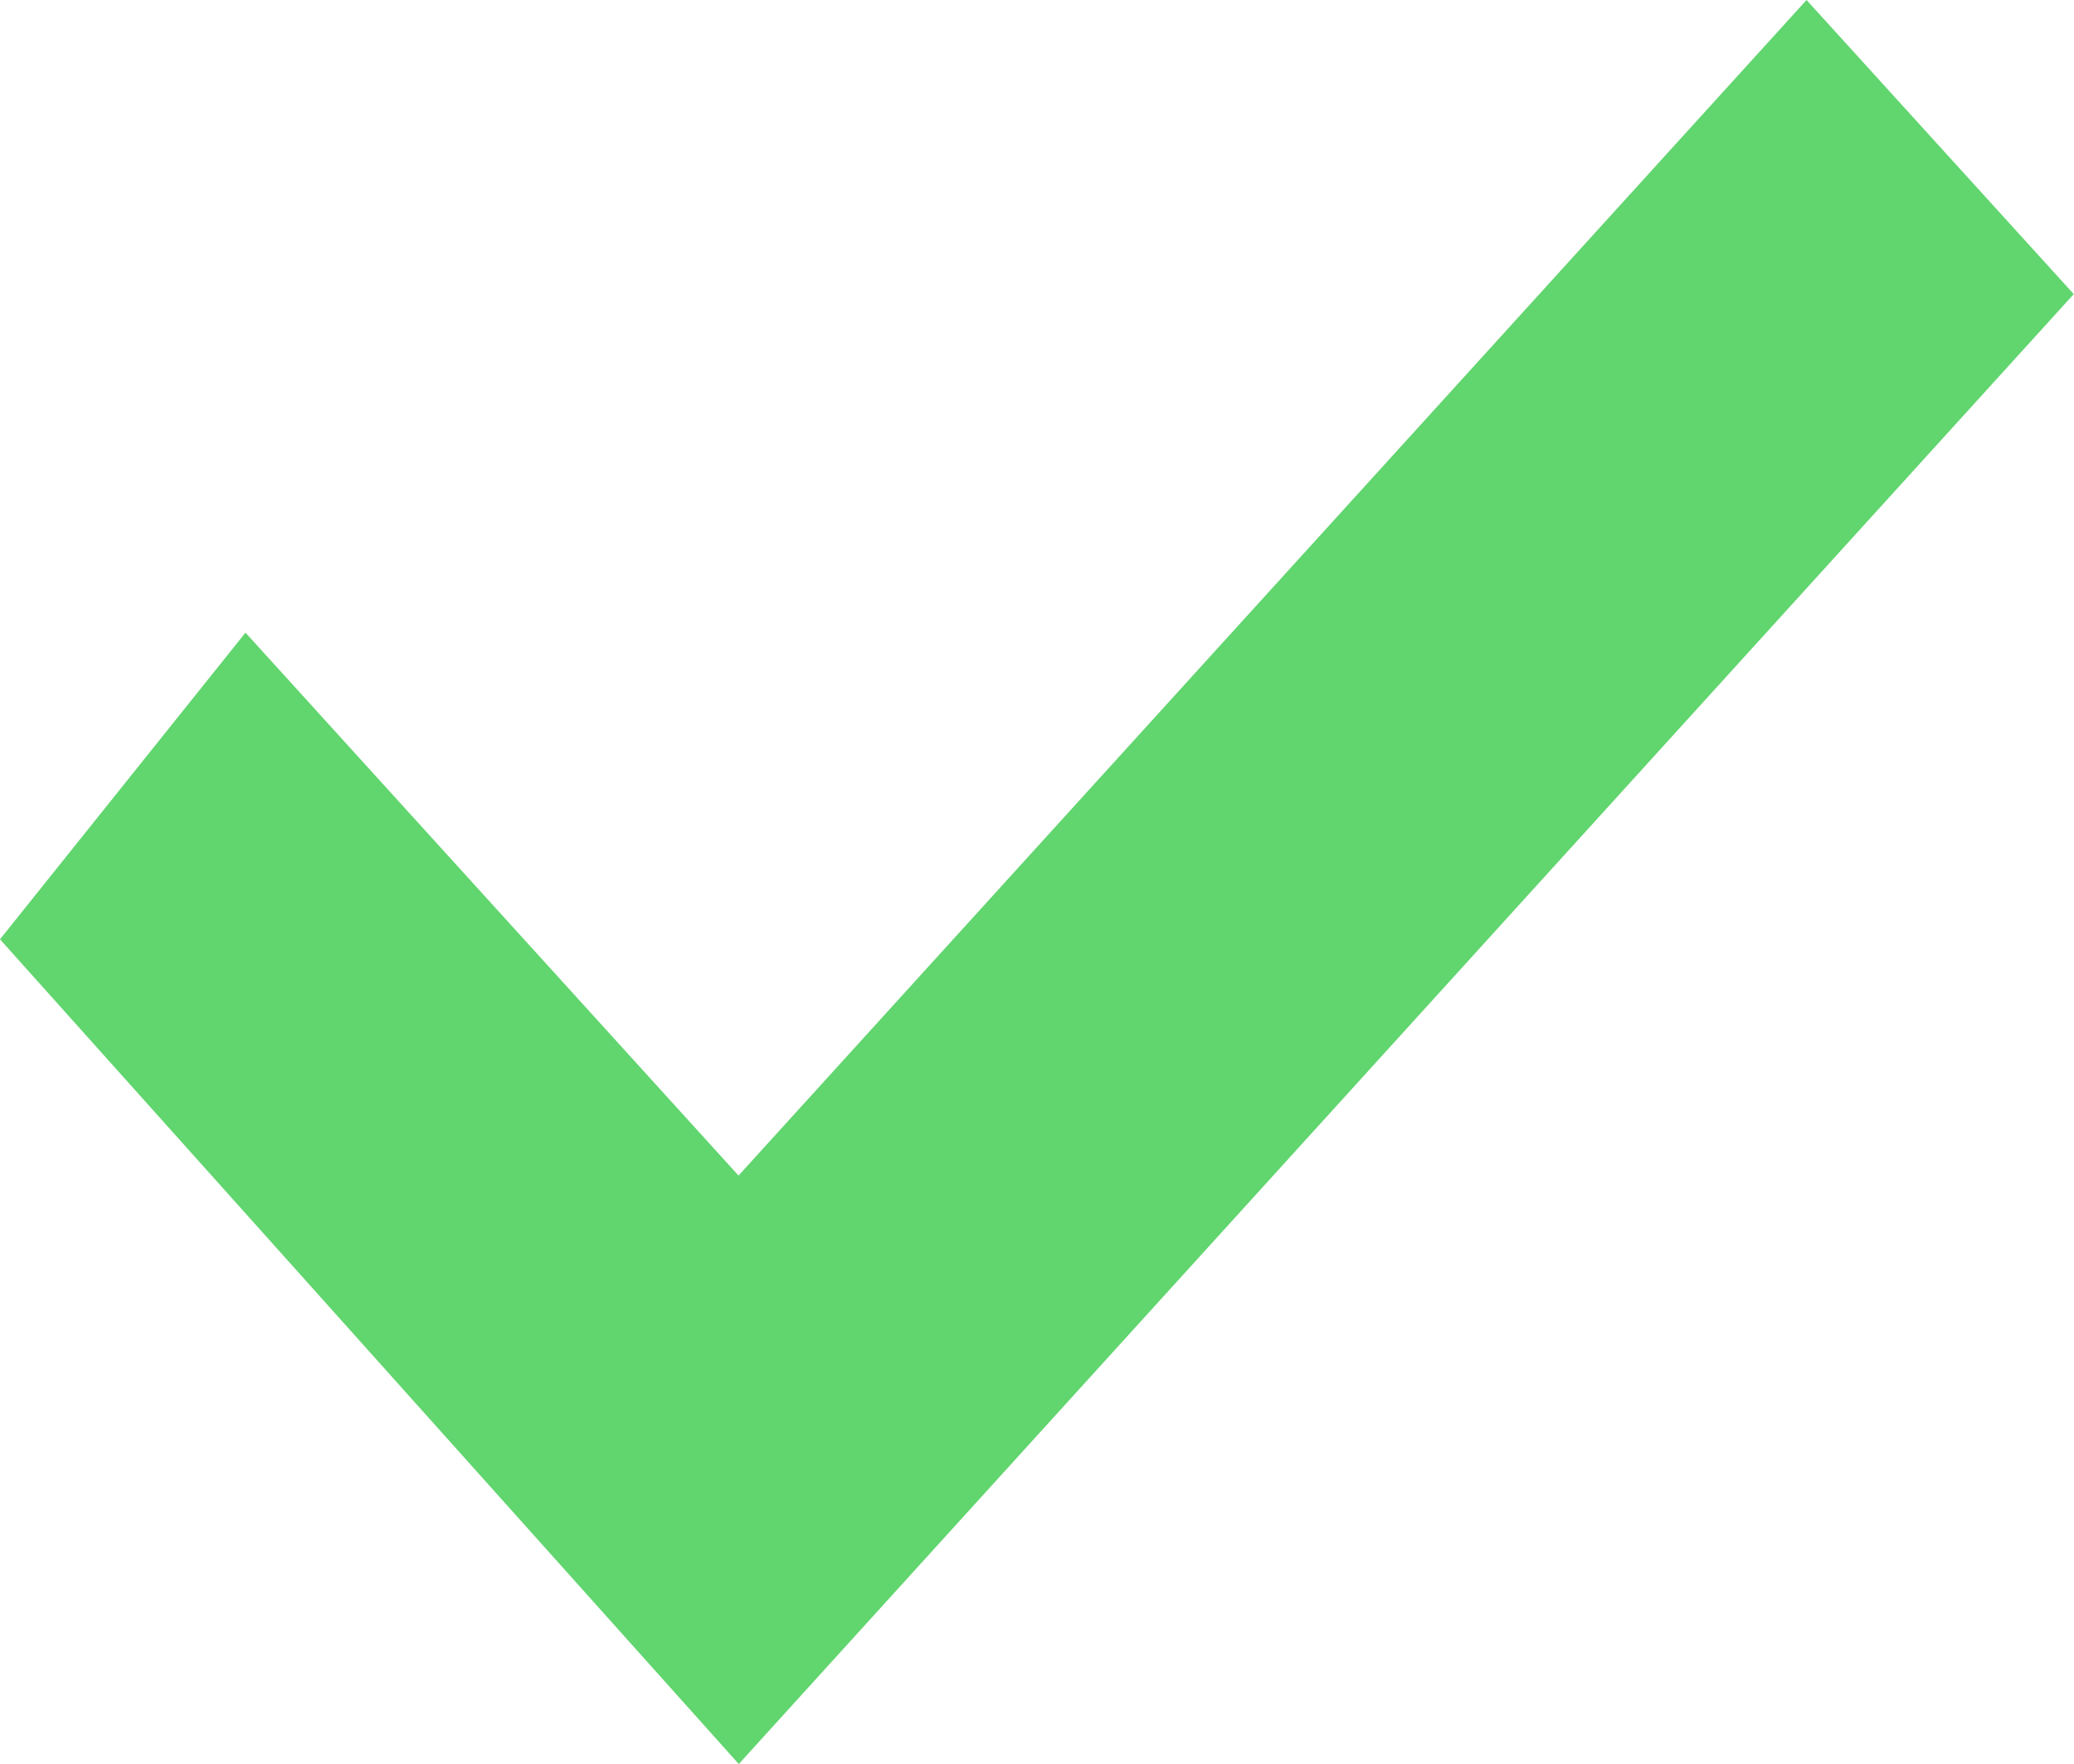 <svg xmlns="http://www.w3.org/2000/svg" width="34.073" height="28.972" viewBox="0 0 34.073 28.972">
  <path id="Path_3" data-name="Path 3" d="M4452.258,874.253l4.033-5.037,8.1,8.918,17.546-19.31,4.39,4.831L4464.395,887.8Z" transform="translate(-4452.258 -858.824)" fill="#61d56e"/>
</svg>
